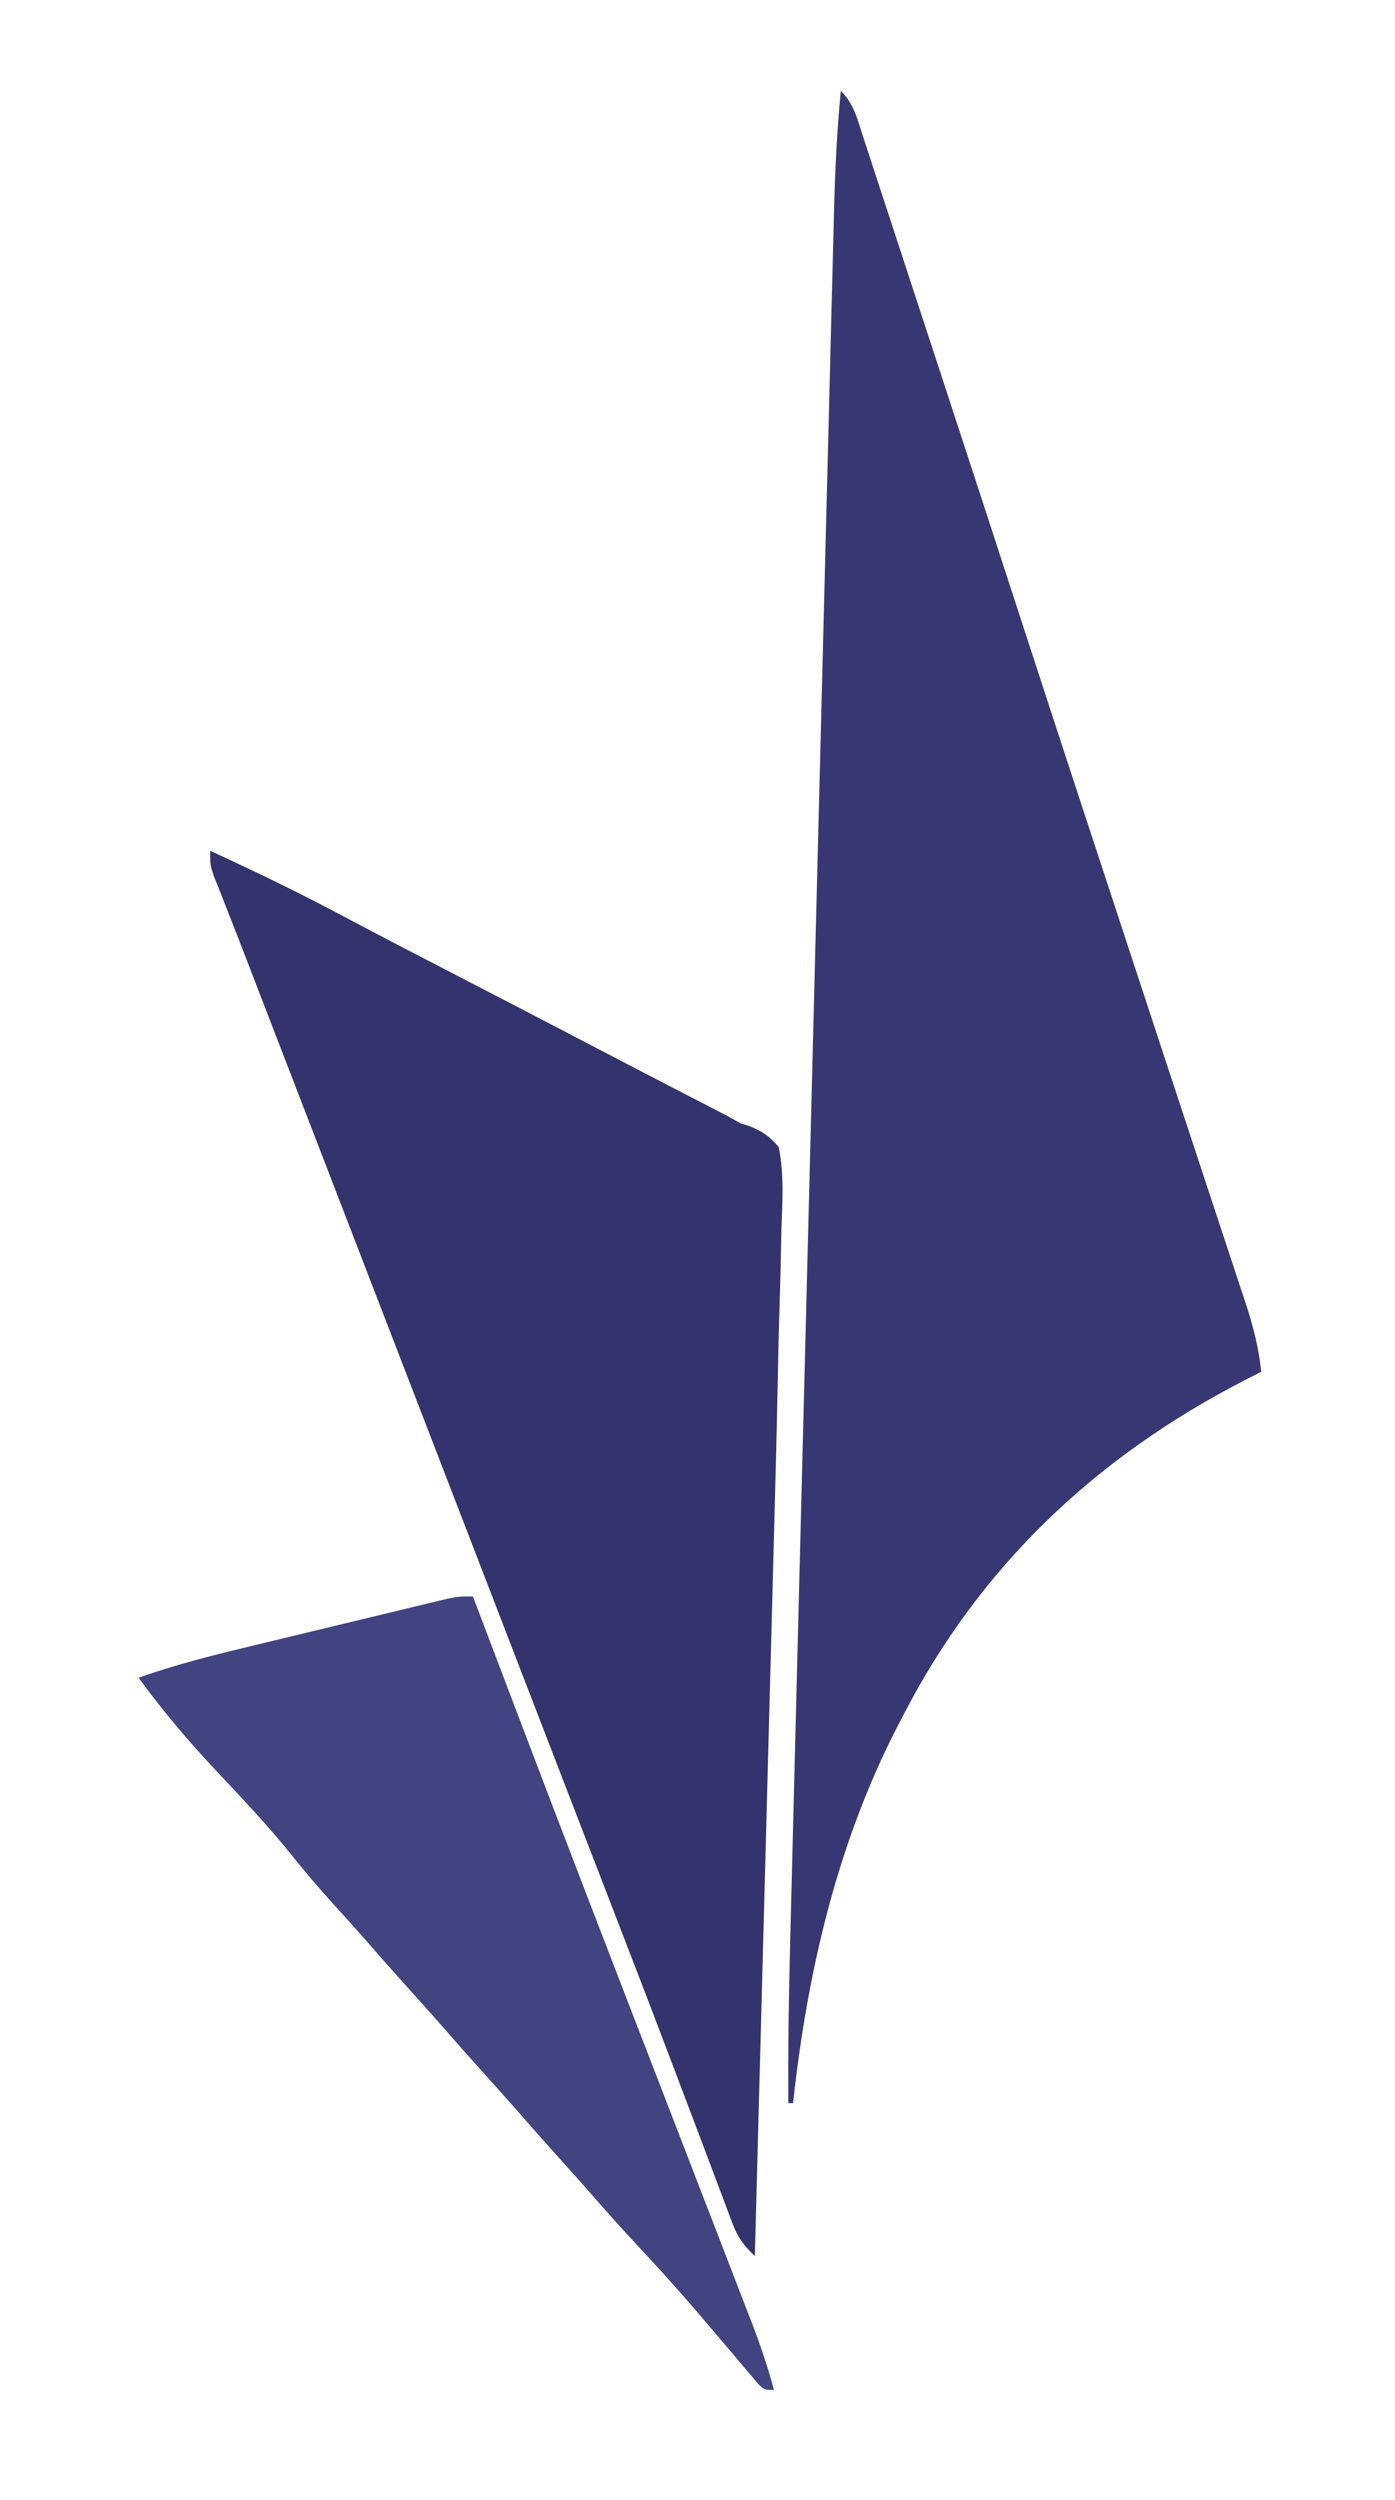 <?xml version="1.0" encoding="UTF-8"?>
<svg version="1.1" xmlns="http://www.w3.org/2000/svg" width="292" height="523">
<path d="M0 0 C2.758 2.758 3.493 5.992 4.667 9.623 C5.058 10.807 5.058 10.807 5.457 12.015 C6.326 14.653 7.186 17.293 8.047 19.934 C8.66 21.801 9.274 23.668 9.888 25.535 C11.519 30.496 13.143 35.46 14.765 40.424 C16.358 45.297 17.959 50.167 19.559 55.037 C26.104 74.972 32.606 94.921 39.096 114.873 C44.46 131.363 49.865 147.839 55.288 164.309 C56.806 168.918 58.321 173.528 59.836 178.138 C66.162 197.386 66.162 197.386 72.511 216.625 C74.43 222.431 76.344 228.238 78.257 234.045 C79.037 236.411 79.819 238.776 80.604 241.141 C81.678 244.376 82.744 247.613 83.809 250.852 C84.121 251.787 84.433 252.722 84.755 253.685 C86.321 258.474 87.474 262.986 88 268 C86.385 268.818 86.385 268.818 84.738 269.652 C53.42 285.733 29.106 308.648 13 340 C12.66 340.65 12.32 341.3 11.97 341.969 C-0.763 366.564 -7.015 393.602 -10 421 C-10.33 421 -10.66 421 -11 421 C-11.049 410.072 -10.911 399.161 -10.627 388.237 C-10.586 386.611 -10.546 384.984 -10.505 383.358 C-10.395 378.936 -10.282 374.515 -10.169 370.093 C-10.047 365.307 -9.927 360.52 -9.807 355.734 C-9.572 346.376 -9.335 337.019 -9.096 327.662 C-8.903 320.055 -8.71 312.448 -8.517 304.842 C-7.911 280.901 -7.303 256.96 -6.693 233.02 C-6.212 214.15 -5.735 195.28 -5.259 176.41 C-4.77 157.009 -4.279 137.609 -3.784 118.208 C-3.507 107.326 -3.231 96.444 -2.958 85.562 C-2.725 76.303 -2.49 67.044 -2.252 57.785 C-2.13 53.065 -2.01 48.344 -1.893 43.624 C-1.785 39.297 -1.675 34.971 -1.562 30.645 C-1.521 29.085 -1.482 27.526 -1.444 25.966 C-1.233 17.281 -0.847 8.649 0 0 Z " fill="#373873" transform="translate(176,19)"/>
<path d="M0 0 C9.496 4.353 18.851 8.893 28.074 13.799 C35.437 17.715 42.84 21.551 50.25 25.375 C60.981 30.917 71.7 36.481 82.402 42.078 C86.348 44.141 90.299 46.191 94.254 48.234 C95.289 48.77 96.323 49.306 97.389 49.859 C99.355 50.877 101.322 51.892 103.291 52.905 C104.183 53.368 105.076 53.831 105.996 54.309 C106.771 54.709 107.547 55.109 108.345 55.521 C109.221 56.009 110.097 56.497 111 57 C111.656 57.212 112.313 57.424 112.989 57.643 C115.692 58.768 117.127 59.724 119 62 C120.133 67.638 119.79 73.214 119.568 78.936 C119.53 80.682 119.496 82.429 119.464 84.175 C119.391 87.886 119.293 91.595 119.175 95.305 C118.999 100.856 118.881 106.406 118.775 111.958 C118.563 122.616 118.282 133.271 117.99 143.927 C117.846 149.232 117.709 154.536 117.57 159.841 C117.308 169.817 117.042 179.792 116.773 189.768 C116.467 201.154 116.166 212.54 115.866 223.927 C115.251 247.285 114.628 270.642 114 294 C111.741 291.826 110.464 290.196 109.356 287.25 C108.921 286.111 108.921 286.111 108.477 284.949 C108.015 283.702 108.015 283.702 107.543 282.43 C107.208 281.547 106.873 280.664 106.528 279.755 C105.796 277.822 105.067 275.888 104.341 273.952 C102.755 269.721 101.15 265.496 99.547 261.27 C98.69 259.011 97.835 256.752 96.98 254.492 C92.581 242.868 88.108 231.274 83.625 219.682 C81.766 214.873 79.909 210.064 78.051 205.254 C76.639 201.598 75.227 197.942 73.814 194.286 C69.664 183.543 65.518 172.797 61.371 162.052 C59.081 156.118 56.79 150.184 54.5 144.25 C53.583 141.875 52.667 139.5 51.75 137.125 C51.296 135.949 50.843 134.774 50.375 133.562 C46.25 122.875 46.25 122.875 44.875 119.313 C43.958 116.936 43.04 114.559 42.123 112.181 C39.844 106.278 37.566 100.375 35.287 94.472 C31.005 83.376 26.722 72.28 22.439 61.185 C20.67 56.601 18.901 52.018 17.132 47.435 C15.928 44.316 14.724 41.197 13.52 38.077 C13.065 36.9 12.611 35.723 12.143 34.51 C11.703 33.371 11.264 32.233 10.811 31.06 C9.971 28.884 9.132 26.707 8.293 24.53 C6.634 20.222 4.972 15.916 3.274 11.623 C2.814 10.453 2.353 9.283 1.879 8.078 C1.505 7.139 1.13 6.199 0.744 5.231 C0 3 0 3 0 0 Z " fill="#33336D" transform="translate(44,178)"/>
<path d="M0 0 C0.691 1.824 0.691 1.824 1.395 3.685 C10.834 28.611 20.33 53.514 29.938 78.375 C30.391 79.549 30.845 80.724 31.312 81.934 C35.019 91.53 38.728 101.126 42.439 110.721 C45.269 118.038 48.096 125.356 50.918 132.675 C51.798 134.954 52.679 137.233 53.561 139.511 C54.778 142.655 55.991 145.8 57.203 148.945 C57.56 149.866 57.918 150.786 58.286 151.734 C60.097 156.446 61.704 161.12 63 166 C61 166 61 166 59.695 164.742 C59.177 164.126 58.659 163.51 58.125 162.875 C57.191 161.779 57.191 161.779 56.238 160.66 C55.5 159.782 54.761 158.904 54 158 C52.109 155.767 50.212 153.539 48.312 151.312 C47.803 150.715 47.293 150.117 46.767 149.501 C42.671 144.725 38.444 140.085 34.156 135.48 C30.94 132.026 27.795 128.526 24.707 124.957 C22.664 122.614 20.583 120.307 18.5 118 C15.236 114.383 12.012 110.736 8.812 107.062 C6.728 104.69 4.616 102.344 2.5 100 C-0.764 96.383 -3.988 92.736 -7.188 89.062 C-9.272 86.69 -11.384 84.344 -13.5 82 C-16.767 78.38 -19.995 74.73 -23.195 71.051 C-25.23 68.739 -27.302 66.465 -29.375 64.188 C-32.429 60.811 -35.344 57.368 -38.188 53.812 C-43.087 47.75 -48.417 42.126 -53.758 36.453 C-59.597 30.25 -64.975 23.881 -70 17 C-62.613 14.395 -55.153 12.47 -47.539 10.645 C-46.272 10.338 -45.004 10.032 -43.698 9.716 C-41.035 9.072 -38.37 8.431 -35.706 7.792 C-32.291 6.973 -28.879 6.148 -25.467 5.321 C-22.2 4.529 -18.932 3.743 -15.664 2.957 C-14.439 2.66 -13.214 2.363 -11.952 2.058 C-10.82 1.787 -9.688 1.516 -8.522 1.238 C-7.525 0.998 -6.529 0.758 -5.502 0.511 C-3 0 -3 0 0 0 Z " fill="#414481" transform="translate(99,334)"/>
</svg>
